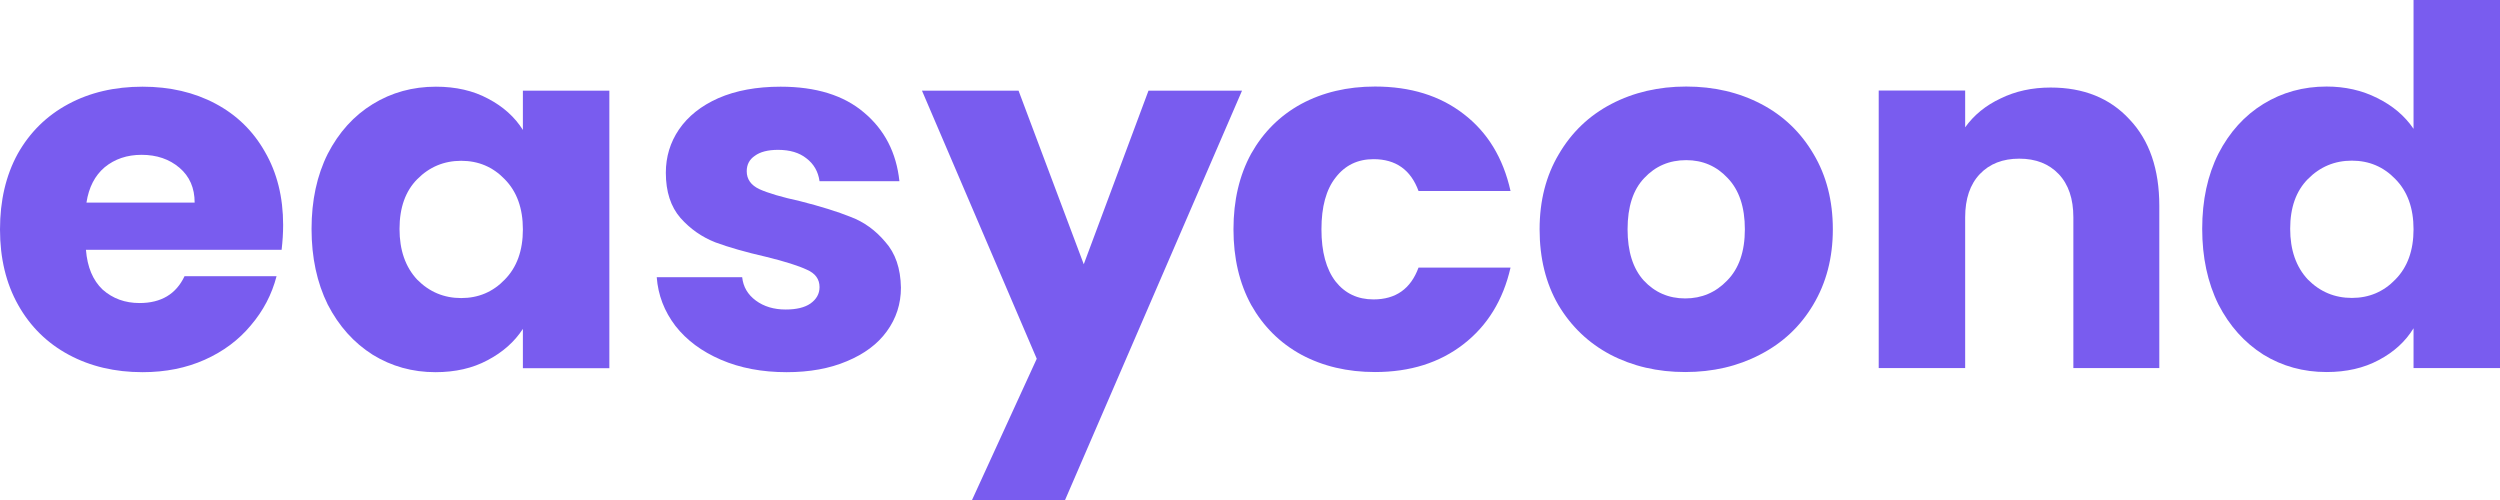 <svg width="200" height="40" viewBox="0 0 200 40" fill="none" xmlns="http://www.w3.org/2000/svg">
  <path d="M22.651 17.996C22.651 18.633 22.61 19.296 22.529 19.986H6.876C6.984 21.365 7.429 22.426 8.211 23.169C9.02 23.885 10.004 24.243 11.164 24.243C12.889 24.243 14.089 23.527 14.763 22.095H22.125C21.747 23.554 21.06 24.867 20.062 26.034C19.091 27.201 17.864 28.116 16.381 28.779C14.898 29.442 13.24 29.774 11.406 29.774C9.195 29.774 7.227 29.31 5.501 28.381C3.775 27.453 2.427 26.127 1.456 24.402C0.485 22.678 0 20.662 0 18.355C0 16.047 0.472 14.031 1.416 12.306C2.386 10.582 3.735 9.256 5.46 8.328C7.186 7.399 9.168 6.935 11.406 6.935C13.59 6.935 15.532 7.386 17.231 8.288C18.93 9.19 20.251 10.476 21.195 12.147C22.165 13.819 22.651 15.768 22.651 17.996ZM15.572 16.206C15.572 15.039 15.168 14.11 14.359 13.421C13.55 12.731 12.539 12.386 11.325 12.386C10.166 12.386 9.182 12.718 8.373 13.381C7.591 14.044 7.105 14.986 6.917 16.206H15.572Z" fill="#795CEF"/>
  <path d="M24.924 18.315C24.924 16.033 25.356 14.031 26.219 12.306C27.108 10.582 28.308 9.256 29.819 8.328C31.329 7.399 33.014 6.935 34.874 6.935C36.465 6.935 37.854 7.253 39.041 7.89C40.254 8.526 41.184 9.362 41.831 10.397V7.253H48.748V29.456H41.831V26.312C41.157 27.347 40.214 28.183 39 28.819C37.814 29.456 36.425 29.774 34.834 29.774C33 29.774 31.329 29.31 29.819 28.381C28.308 27.427 27.108 26.087 26.219 24.363C25.356 22.612 24.924 20.596 24.924 18.315ZM41.831 18.355C41.831 16.657 41.346 15.317 40.375 14.336C39.432 13.354 38.272 12.864 36.897 12.864C35.522 12.864 34.349 13.354 33.378 14.336C32.434 15.291 31.962 16.617 31.962 18.315C31.962 20.012 32.434 21.365 33.378 22.373C34.349 23.355 35.522 23.845 36.897 23.845C38.272 23.845 39.432 23.355 40.375 22.373C41.346 21.392 41.831 20.052 41.831 18.355Z" fill="#795CEF"/>
  <path d="M62.934 29.774C60.965 29.774 59.212 29.442 57.675 28.779C56.138 28.116 54.925 27.214 54.035 26.074C53.145 24.907 52.646 23.607 52.538 22.174H59.374C59.455 22.944 59.819 23.567 60.466 24.044C61.113 24.522 61.909 24.761 62.853 24.761C63.715 24.761 64.376 24.601 64.835 24.283C65.32 23.938 65.563 23.501 65.563 22.97C65.563 22.333 65.226 21.869 64.551 21.577C63.877 21.259 62.785 20.914 61.275 20.543C59.657 20.172 58.309 19.787 57.23 19.389C56.152 18.965 55.221 18.315 54.44 17.439C53.657 16.537 53.267 15.331 53.267 13.819C53.267 12.545 53.617 11.391 54.318 10.357C55.046 9.296 56.098 8.46 57.473 7.85C58.875 7.24 60.534 6.935 62.448 6.935C65.279 6.935 67.504 7.625 69.122 9.004C70.767 10.383 71.711 12.214 71.953 14.495H65.563C65.455 13.726 65.104 13.116 64.511 12.665C63.945 12.214 63.19 11.988 62.246 11.988C61.437 11.988 60.817 12.147 60.385 12.466C59.954 12.757 59.738 13.169 59.738 13.699C59.738 14.336 60.075 14.813 60.749 15.132C61.45 15.45 62.529 15.768 63.985 16.087C65.657 16.511 67.019 16.935 68.07 17.36C69.122 17.758 70.039 18.421 70.821 19.349C71.63 20.251 72.048 21.471 72.075 23.01C72.075 24.31 71.697 25.477 70.942 26.511C70.214 27.519 69.149 28.315 67.747 28.899C66.372 29.482 64.767 29.774 62.934 29.774Z" fill="#795CEF"/>
  <path d="M99.362 7.253L85.205 40H77.762L82.94 28.7L73.758 7.253H81.484L86.701 21.14L91.879 7.253H99.362Z" fill="#795CEF"/>
  <path d="M98.678 18.343C98.678 16.035 99.15 14.019 100.093 12.295C101.064 10.571 102.399 9.244 104.098 8.316C105.824 7.388 107.792 6.923 110.003 6.923C112.834 6.923 115.194 7.653 117.081 9.112C118.996 10.571 120.25 12.627 120.843 15.279H113.482C112.861 13.582 111.661 12.733 109.882 12.733C108.614 12.733 107.603 13.223 106.848 14.205C106.093 15.16 105.716 16.539 105.716 18.343C105.716 20.147 106.093 21.539 106.848 22.521C107.603 23.476 108.614 23.953 109.882 23.953C111.661 23.953 112.861 23.105 113.482 21.407H120.843C120.25 24.006 118.996 26.049 117.081 27.534C115.167 29.02 112.808 29.763 110.003 29.763C107.792 29.763 105.824 29.298 104.098 28.37C102.399 27.442 101.064 26.115 100.093 24.391C99.15 22.667 98.678 20.651 98.678 18.343Z" fill="#795CEF"/>
  <path d="M134.817 29.763C132.605 29.763 130.61 29.298 128.83 28.37C127.078 27.442 125.689 26.115 124.664 24.391C123.666 22.667 123.168 20.651 123.168 18.343C123.168 16.062 123.68 14.059 124.705 12.335C125.729 10.584 127.131 9.244 128.911 8.316C130.691 7.388 132.686 6.923 134.897 6.923C137.109 6.923 139.104 7.388 140.884 8.316C142.663 9.244 144.066 10.584 145.09 12.335C146.115 14.059 146.627 16.062 146.627 18.343C146.627 20.624 146.101 22.64 145.05 24.391C144.025 26.115 142.609 27.442 140.803 28.37C139.023 29.298 137.028 29.763 134.817 29.763ZM134.817 23.874C136.138 23.874 137.257 23.396 138.174 22.441C139.117 21.486 139.589 20.12 139.589 18.343C139.589 16.566 139.131 15.2 138.214 14.245C137.324 13.29 136.219 12.812 134.897 12.812C133.549 12.812 132.43 13.29 131.54 14.245C130.65 15.173 130.206 16.539 130.206 18.343C130.206 20.12 130.637 21.486 131.5 22.441C132.39 23.396 133.495 23.874 134.817 23.874Z" fill="#795CEF"/>
  <path d="M164.049 7.003C166.691 7.003 168.795 7.852 170.359 9.549C171.95 11.221 172.745 13.528 172.745 16.473V29.444H165.869V17.388C165.869 15.903 165.478 14.749 164.696 13.926C163.914 13.104 162.862 12.693 161.541 12.693C160.22 12.693 159.168 13.104 158.386 13.926C157.604 14.749 157.213 15.903 157.213 17.388V29.444H150.297V7.242H157.213V10.186C157.914 9.205 158.858 8.435 160.045 7.878C161.231 7.295 162.566 7.003 164.049 7.003Z" fill="#795CEF"/>
  <path d="M176.176 18.303C176.176 16.022 176.608 14.019 177.471 12.295C178.36 10.571 179.56 9.244 181.07 8.316C182.58 7.388 184.266 6.923 186.126 6.923C187.609 6.923 188.958 7.228 190.171 7.839C191.412 8.449 192.382 9.271 193.083 10.306V0H200V29.444H193.083V26.261C192.436 27.322 191.506 28.171 190.293 28.808C189.106 29.444 187.717 29.763 186.126 29.763C184.266 29.763 182.58 29.298 181.07 28.37C179.56 27.415 178.36 26.075 177.471 24.351C176.608 22.601 176.176 20.584 176.176 18.303ZM193.083 18.343C193.083 16.645 192.598 15.306 191.627 14.324C190.684 13.343 189.524 12.852 188.149 12.852C186.774 12.852 185.601 13.343 184.63 14.324C183.686 15.279 183.214 16.605 183.214 18.303C183.214 20.001 183.686 21.354 184.63 22.362C185.601 23.343 186.774 23.834 188.149 23.834C189.524 23.834 190.684 23.343 191.627 22.362C192.598 21.38 193.083 20.041 193.083 18.343Z" fill="#795CEF"/>
</svg>
